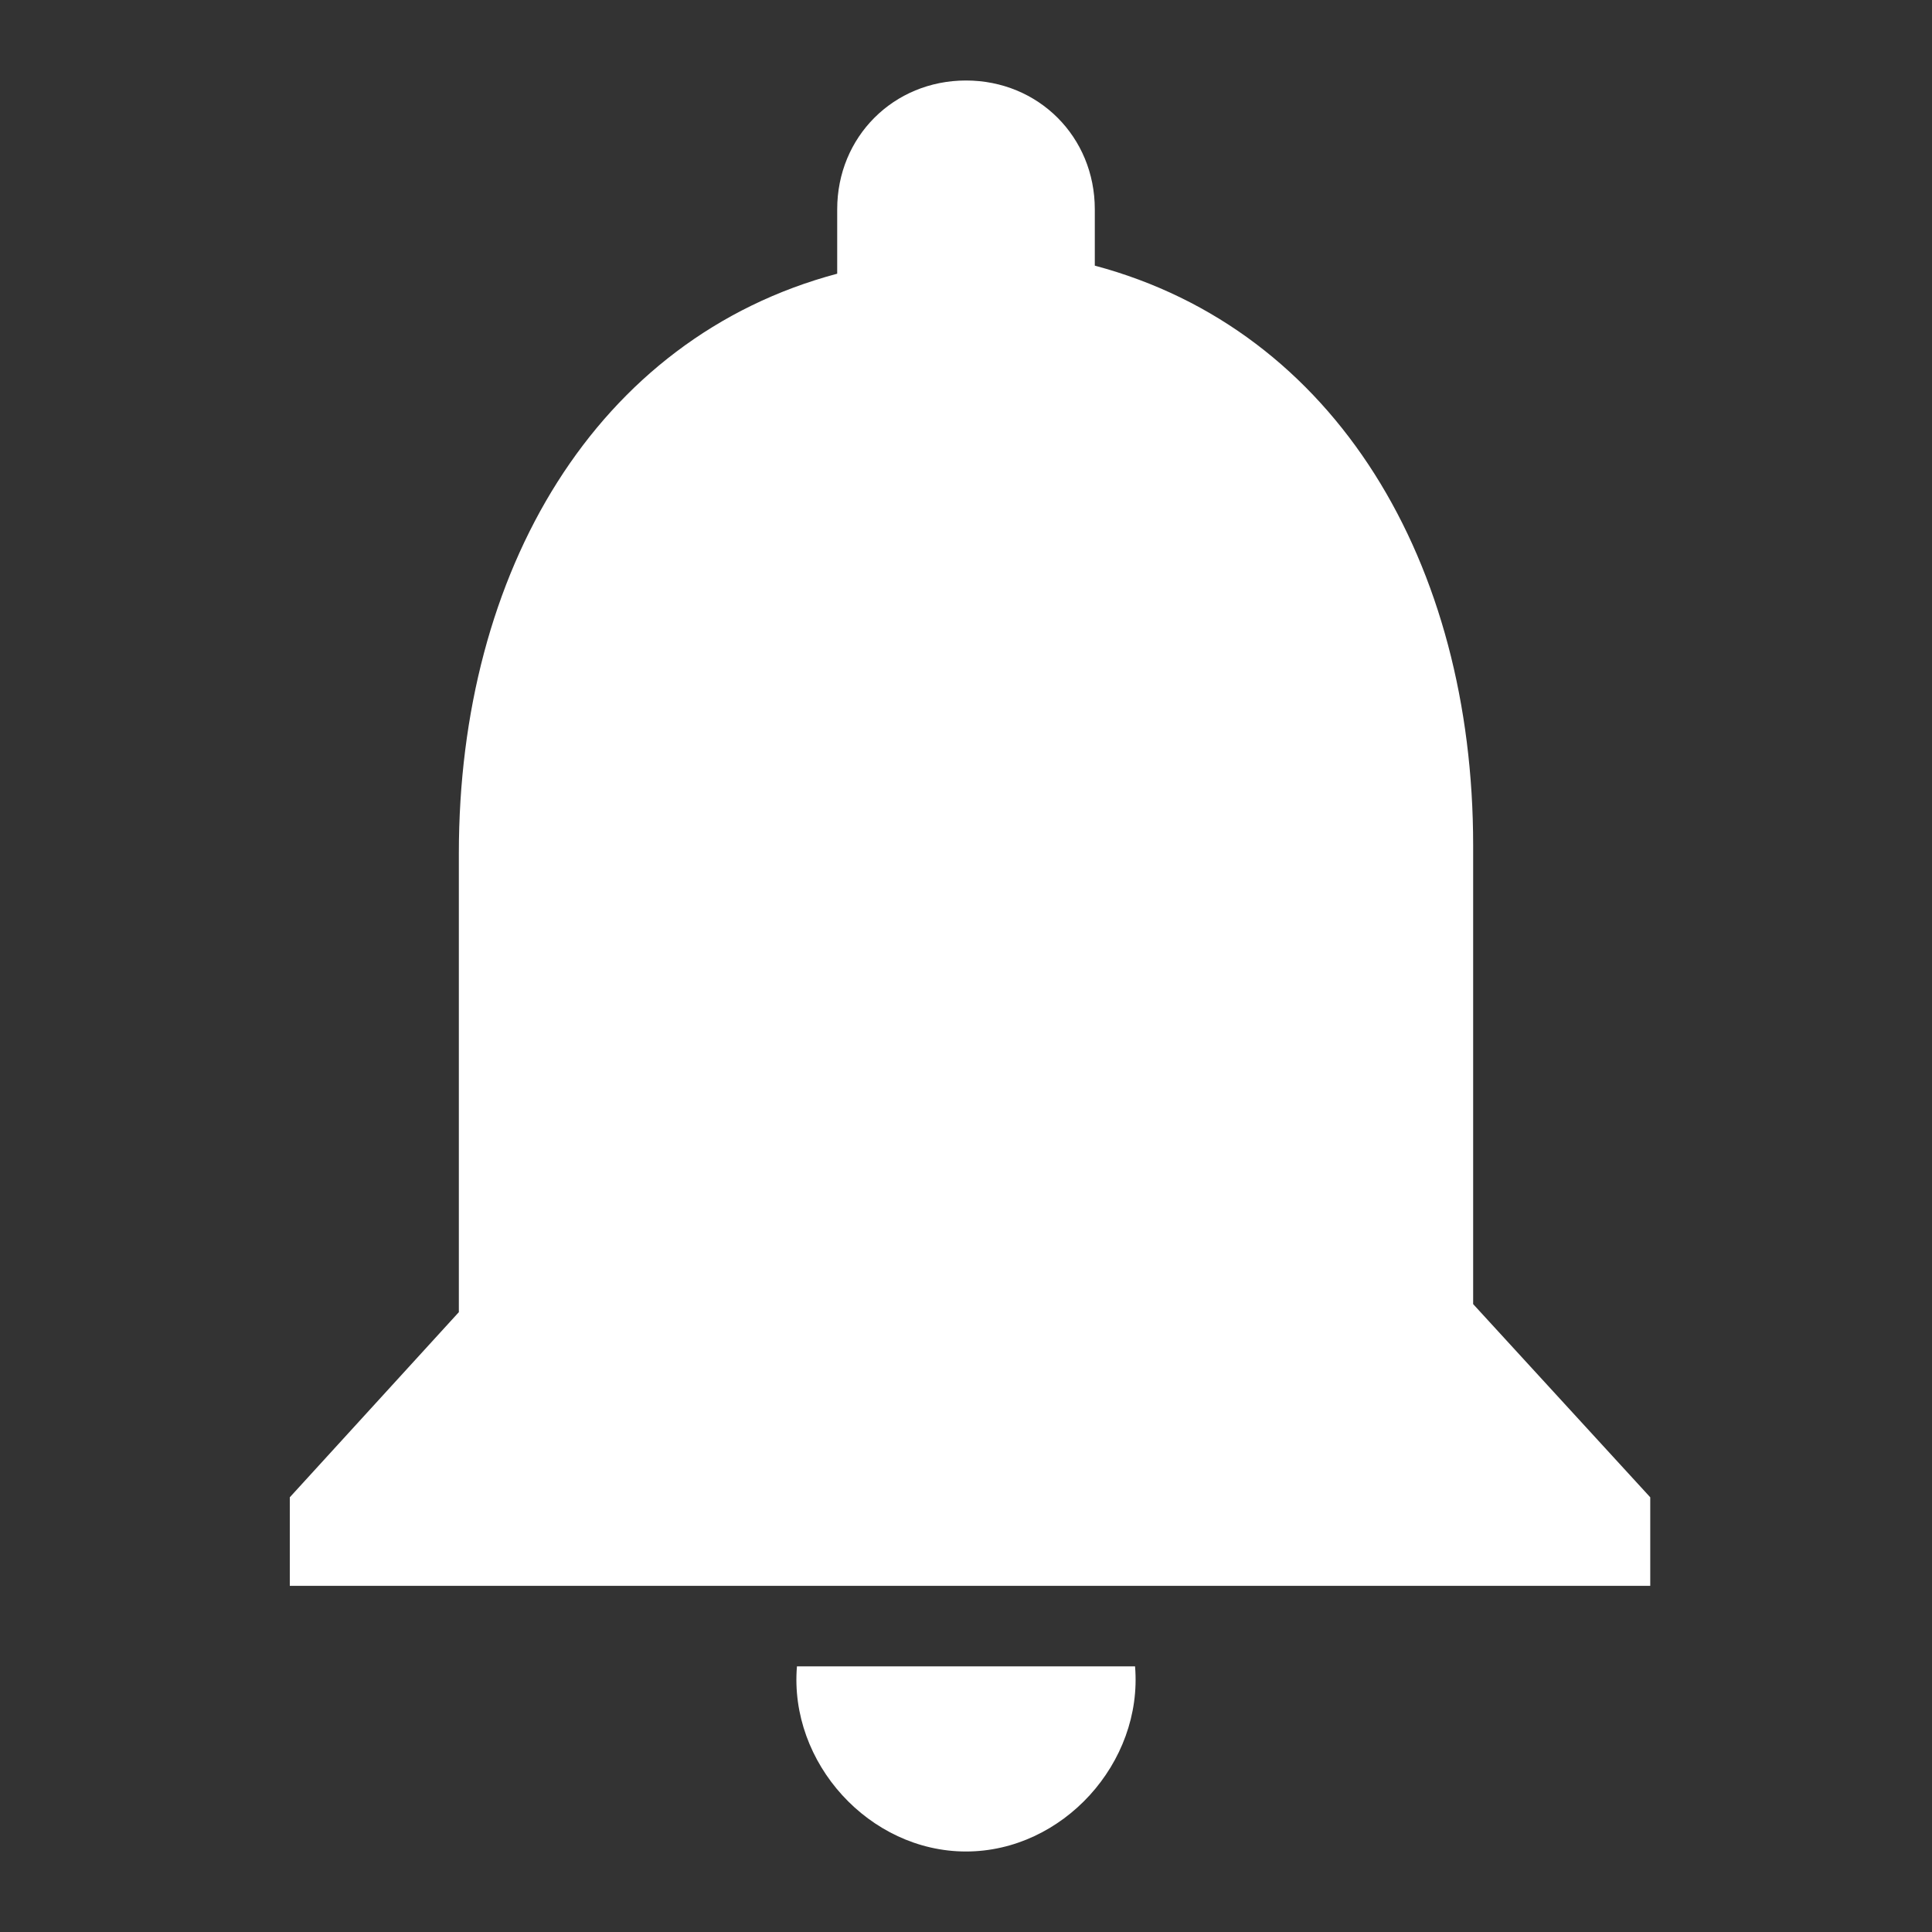 <?xml version="1.0" encoding="utf-8"?>
<!-- Generator: Adobe Illustrator 23.0.6, SVG Export Plug-In . SVG Version: 6.00 Build 0)  -->
<svg version="1.1" id="圖層_1" xmlns="http://www.w3.org/2000/svg" xmlns:xlink="http://www.w3.org/1999/xlink" x="0px" y="0px"
	 viewBox="0 0 24 24" style="enable-background:new 0 0 24 24;" xml:space="preserve">
<rect x="0" y="0" width="24" height="24" fill="#333333" stroke="none"/>
<style type="text/css">
	.st0{fill:#FFFFFF;}
</style>
<path id="Path_8" class="st0" d="M18.3,16.2v-5.7c0-3.5-1.7-6.4-4.7-7.2V2.6C13.6,1.7,12.9,1,12,1s-1.6,0.7-1.6,1.6v0.8
	c-3,0.8-4.7,3.7-4.7,7.2v5.7l-2.1,2.3v1.1h16.9v-1.1L18.3,16.2z M12,23c1.2,0,2.2-1.1,2.1-2.3H9.9C9.8,21.9,10.8,23,12,23L12,23z"/>
</svg>
